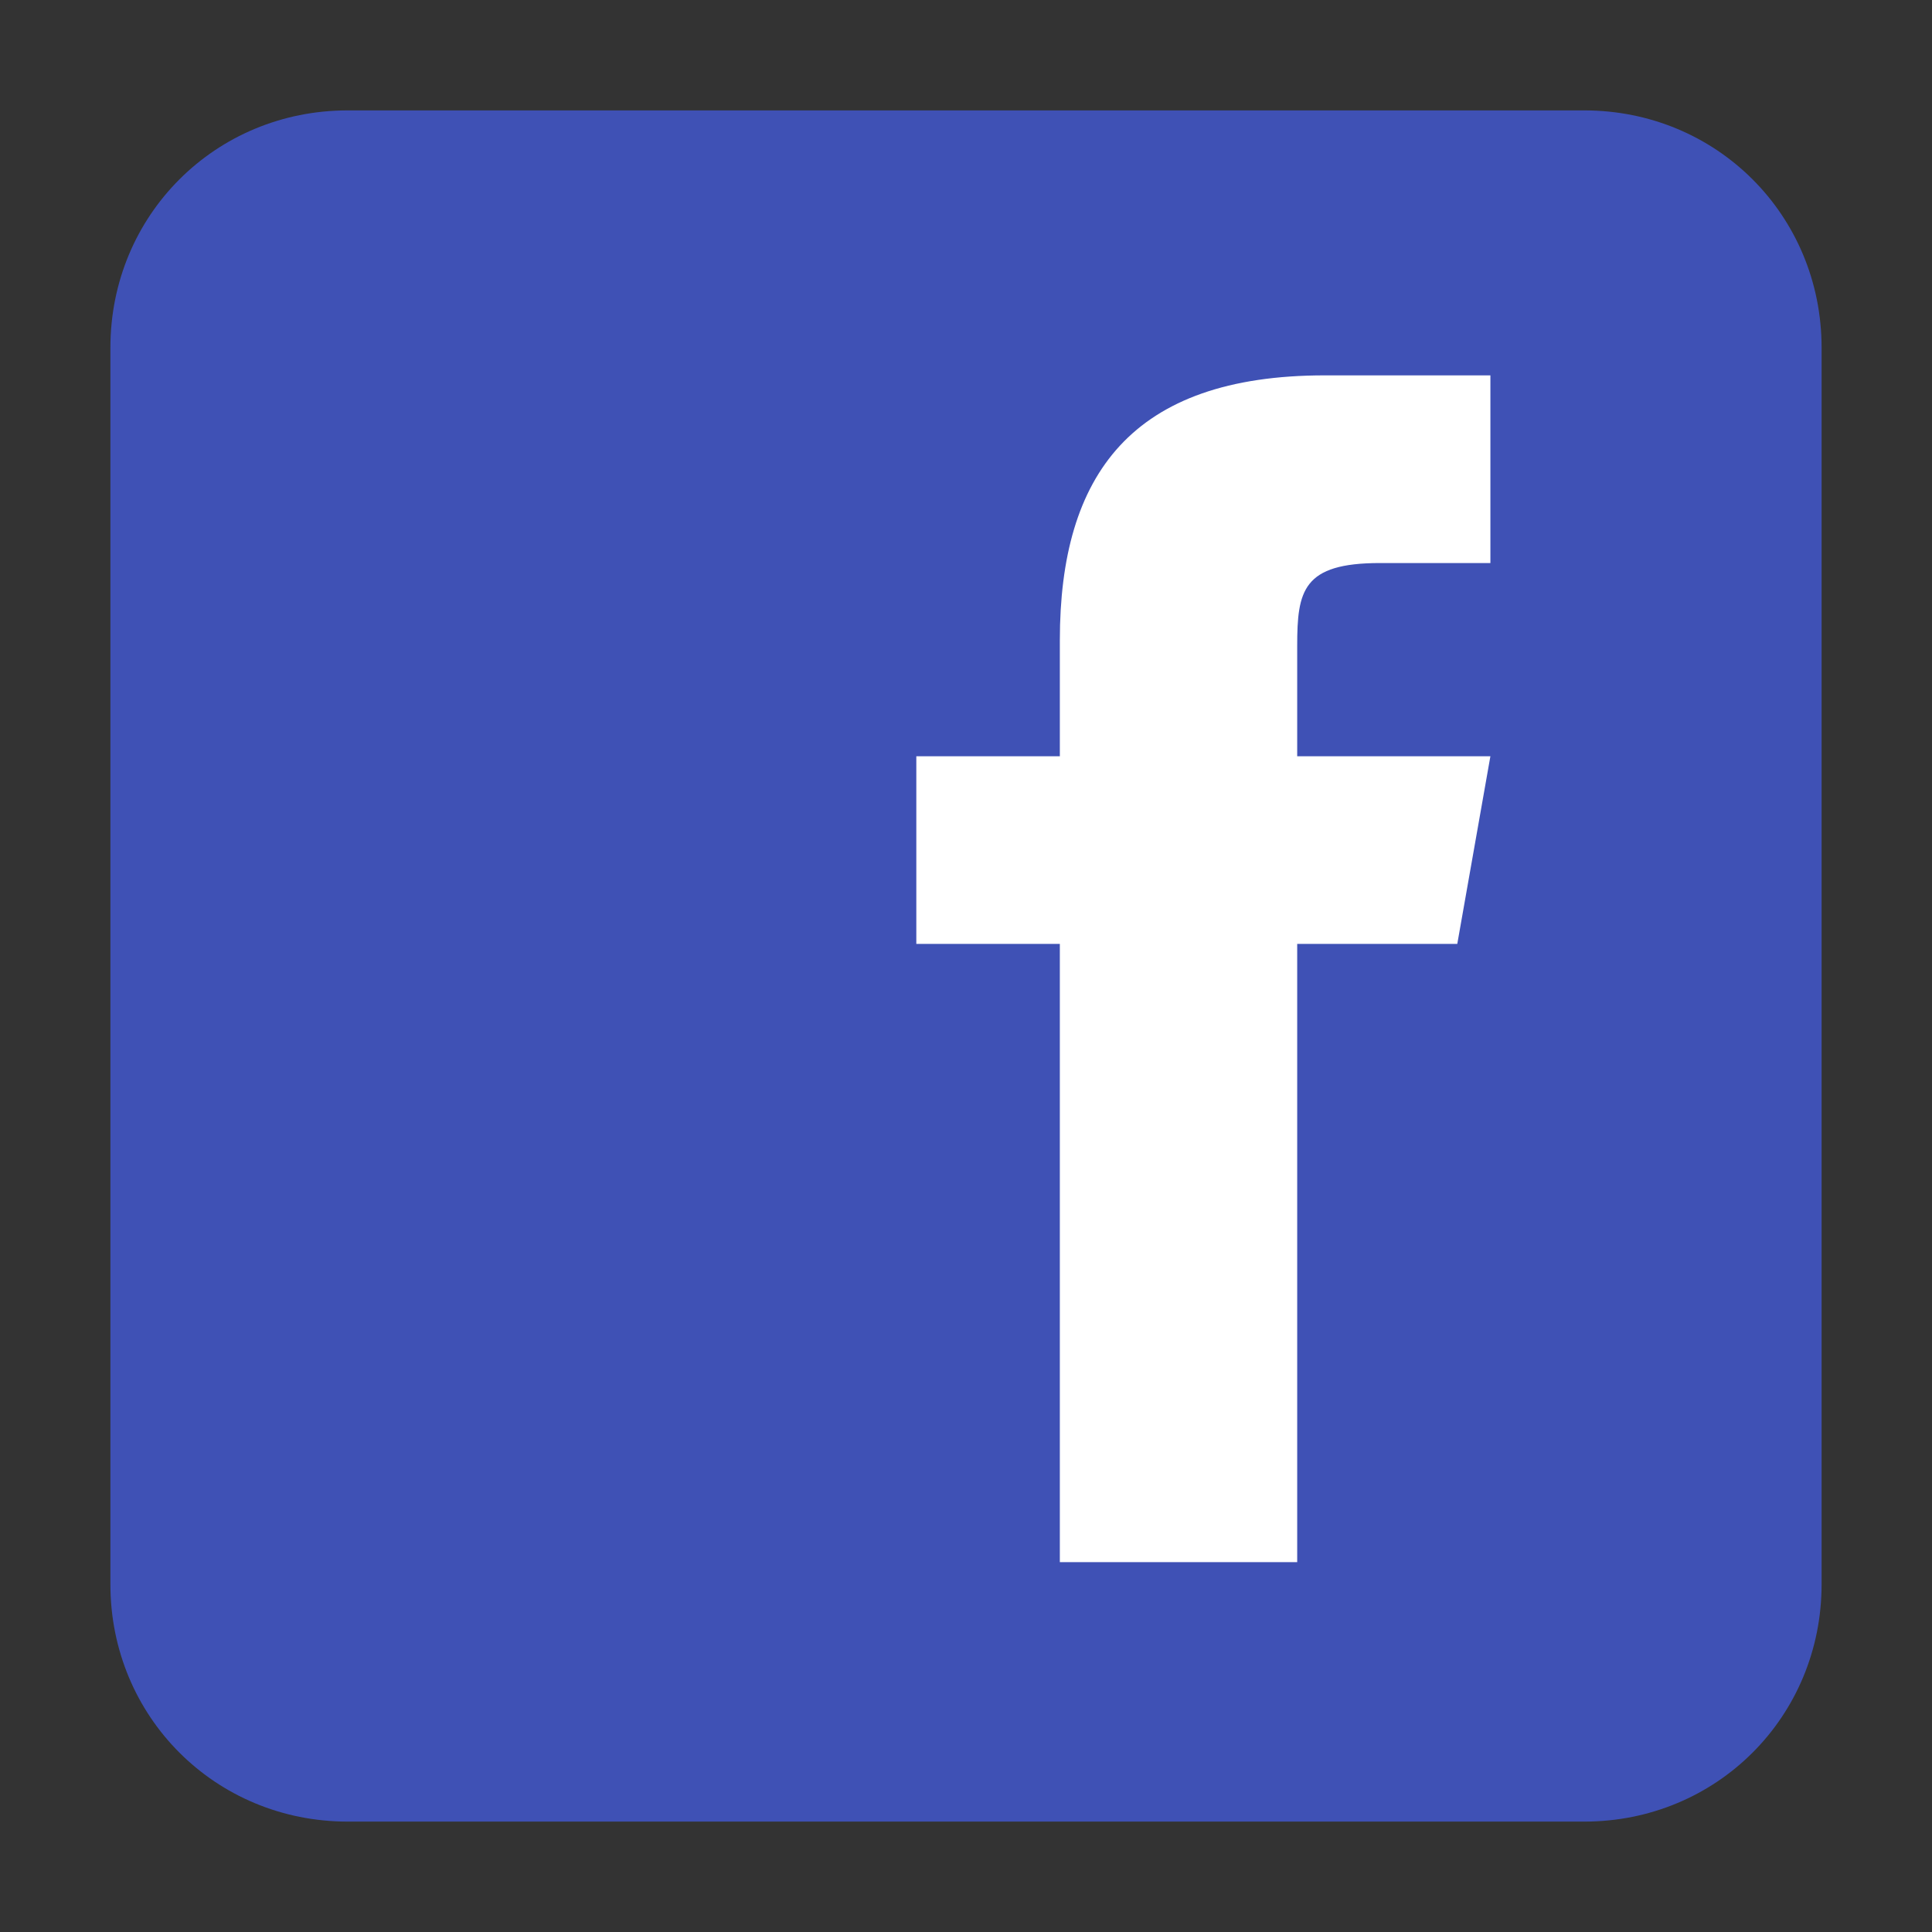 <?xml version="1.0" encoding="utf-8"?>
<!-- Generator: Adobe Illustrator 23.0.2, SVG Export Plug-In . SVG Version: 6.00 Build 0)  -->
<svg version="1.1" id="Layer_1" xmlns="http://www.w3.org/2000/svg" xmlns:xlink="http://www.w3.org/1999/xlink" x="0px" y="0px"
	 width="35px" height="35px" viewBox="0 0 35 35" style="enable-background:new 0 0 35 35;" xml:space="preserve">
<rect x="0" y="0" width="35" height="35" fill="#333333" stroke="none"/>
<g>
	<path fill="#3F51B5" d="M33,28.7c0,2.4-1.9,4.3-4.3,4.3H6.3C3.9,33,2,31.1,2,28.7V6.3C2,3.9,3.9,2,6.3,2h22.4C31.1,2,33,3.9,33,6.3
		V28.7z"/>
	<path fill="#FFFFFF" d="M26.4,17.1h-2.9v11.2h-4.3V17.1h-2.6v-3.4h2.6v-2.1c0-3,1.3-4.8,4.8-4.8H27v3.4h-2c-1.4,0-1.5,0.5-1.5,1.5v2
		H27L26.4,17.1z"/>
</g>
</svg>
